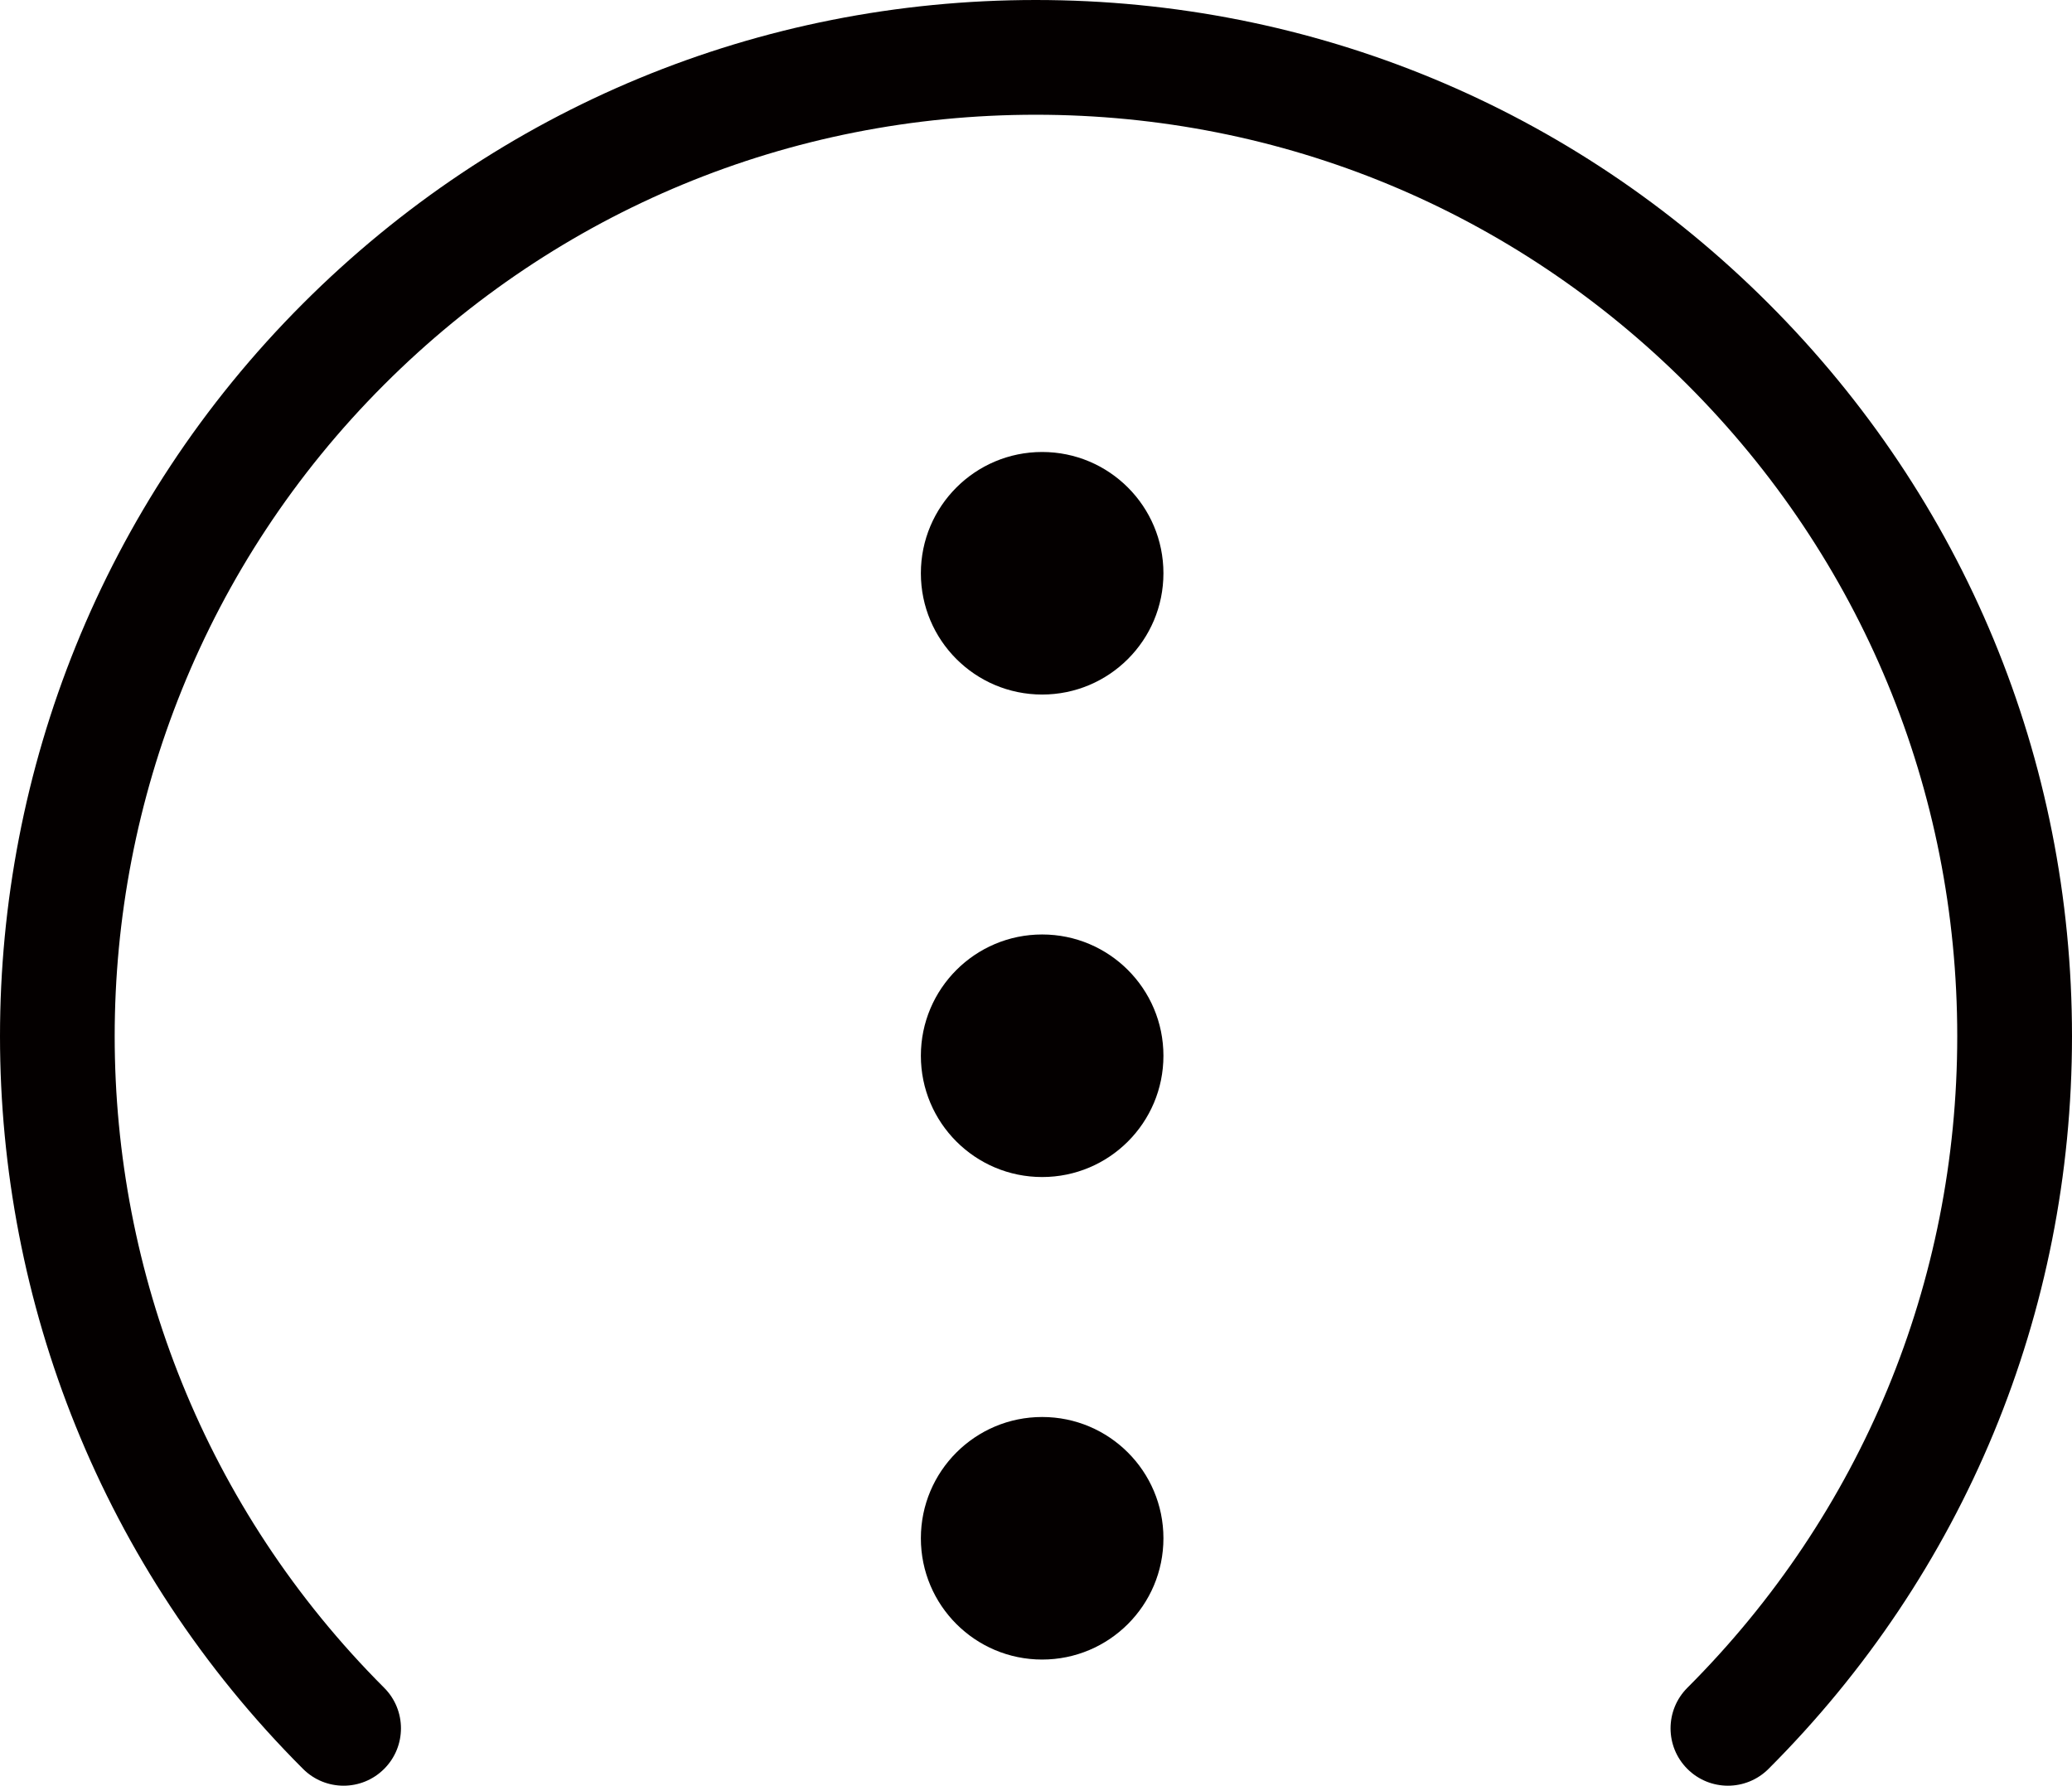 <?xml version="1.0" encoding="utf-8"?>
<!-- Generator: Adobe Illustrator 16.0.0, SVG Export Plug-In . SVG Version: 6.00 Build 0)  -->
<!DOCTYPE svg PUBLIC "-//W3C//DTD SVG 1.1//EN" "http://www.w3.org/Graphics/SVG/1.1/DTD/svg11.dtd">
<svg version="1.1" id="Layer_1" xmlns="http://www.w3.org/2000/svg" xmlns:xlink="http://www.w3.org/1999/xlink" x="0px" y="0px"
	 width="162.519px" height="140.069px" viewBox="0 0 162.519 140.069" enable-background="new 0 0 162.519 140.069"
	 xml:space="preserve">
<g>
	<path fill="#040000" d="M135.532,140.068c-1.152,0-2.305-0.439-3.182-1.318c-1.758-1.756-1.758-4.605,0-6.363
		c13.65-13.65,21.168-31.803,21.168-51.109c0-19.306-7.518-37.457-21.168-51.108C118.698,16.518,100.548,9,81.241,9
		s-37.457,7.518-51.11,21.169c-28.181,28.182-28.181,74.036,0,102.217c1.758,1.758,1.758,4.607,0,6.363
		c-1.756,1.758-4.607,1.758-6.363,0c-31.69-31.689-31.69-83.254,0-114.944C39.12,8.454,59.53,0,81.241,0s42.121,8.454,57.473,23.806
		c15.352,15.351,23.805,35.761,23.805,57.471c0,21.711-8.453,42.123-23.805,57.473C137.835,139.628,136.683,140.068,135.532,140.068
		z"/>
	<circle fill="#040000" cx="81.742" cy="44.966" r="9.513"/>
	<circle fill="#040000" cx="81.742" cy="82.812" r="9.513"/>
	<circle fill="#040000" cx="81.742" cy="120.66" r="9.513"/>
</g>
</svg>
